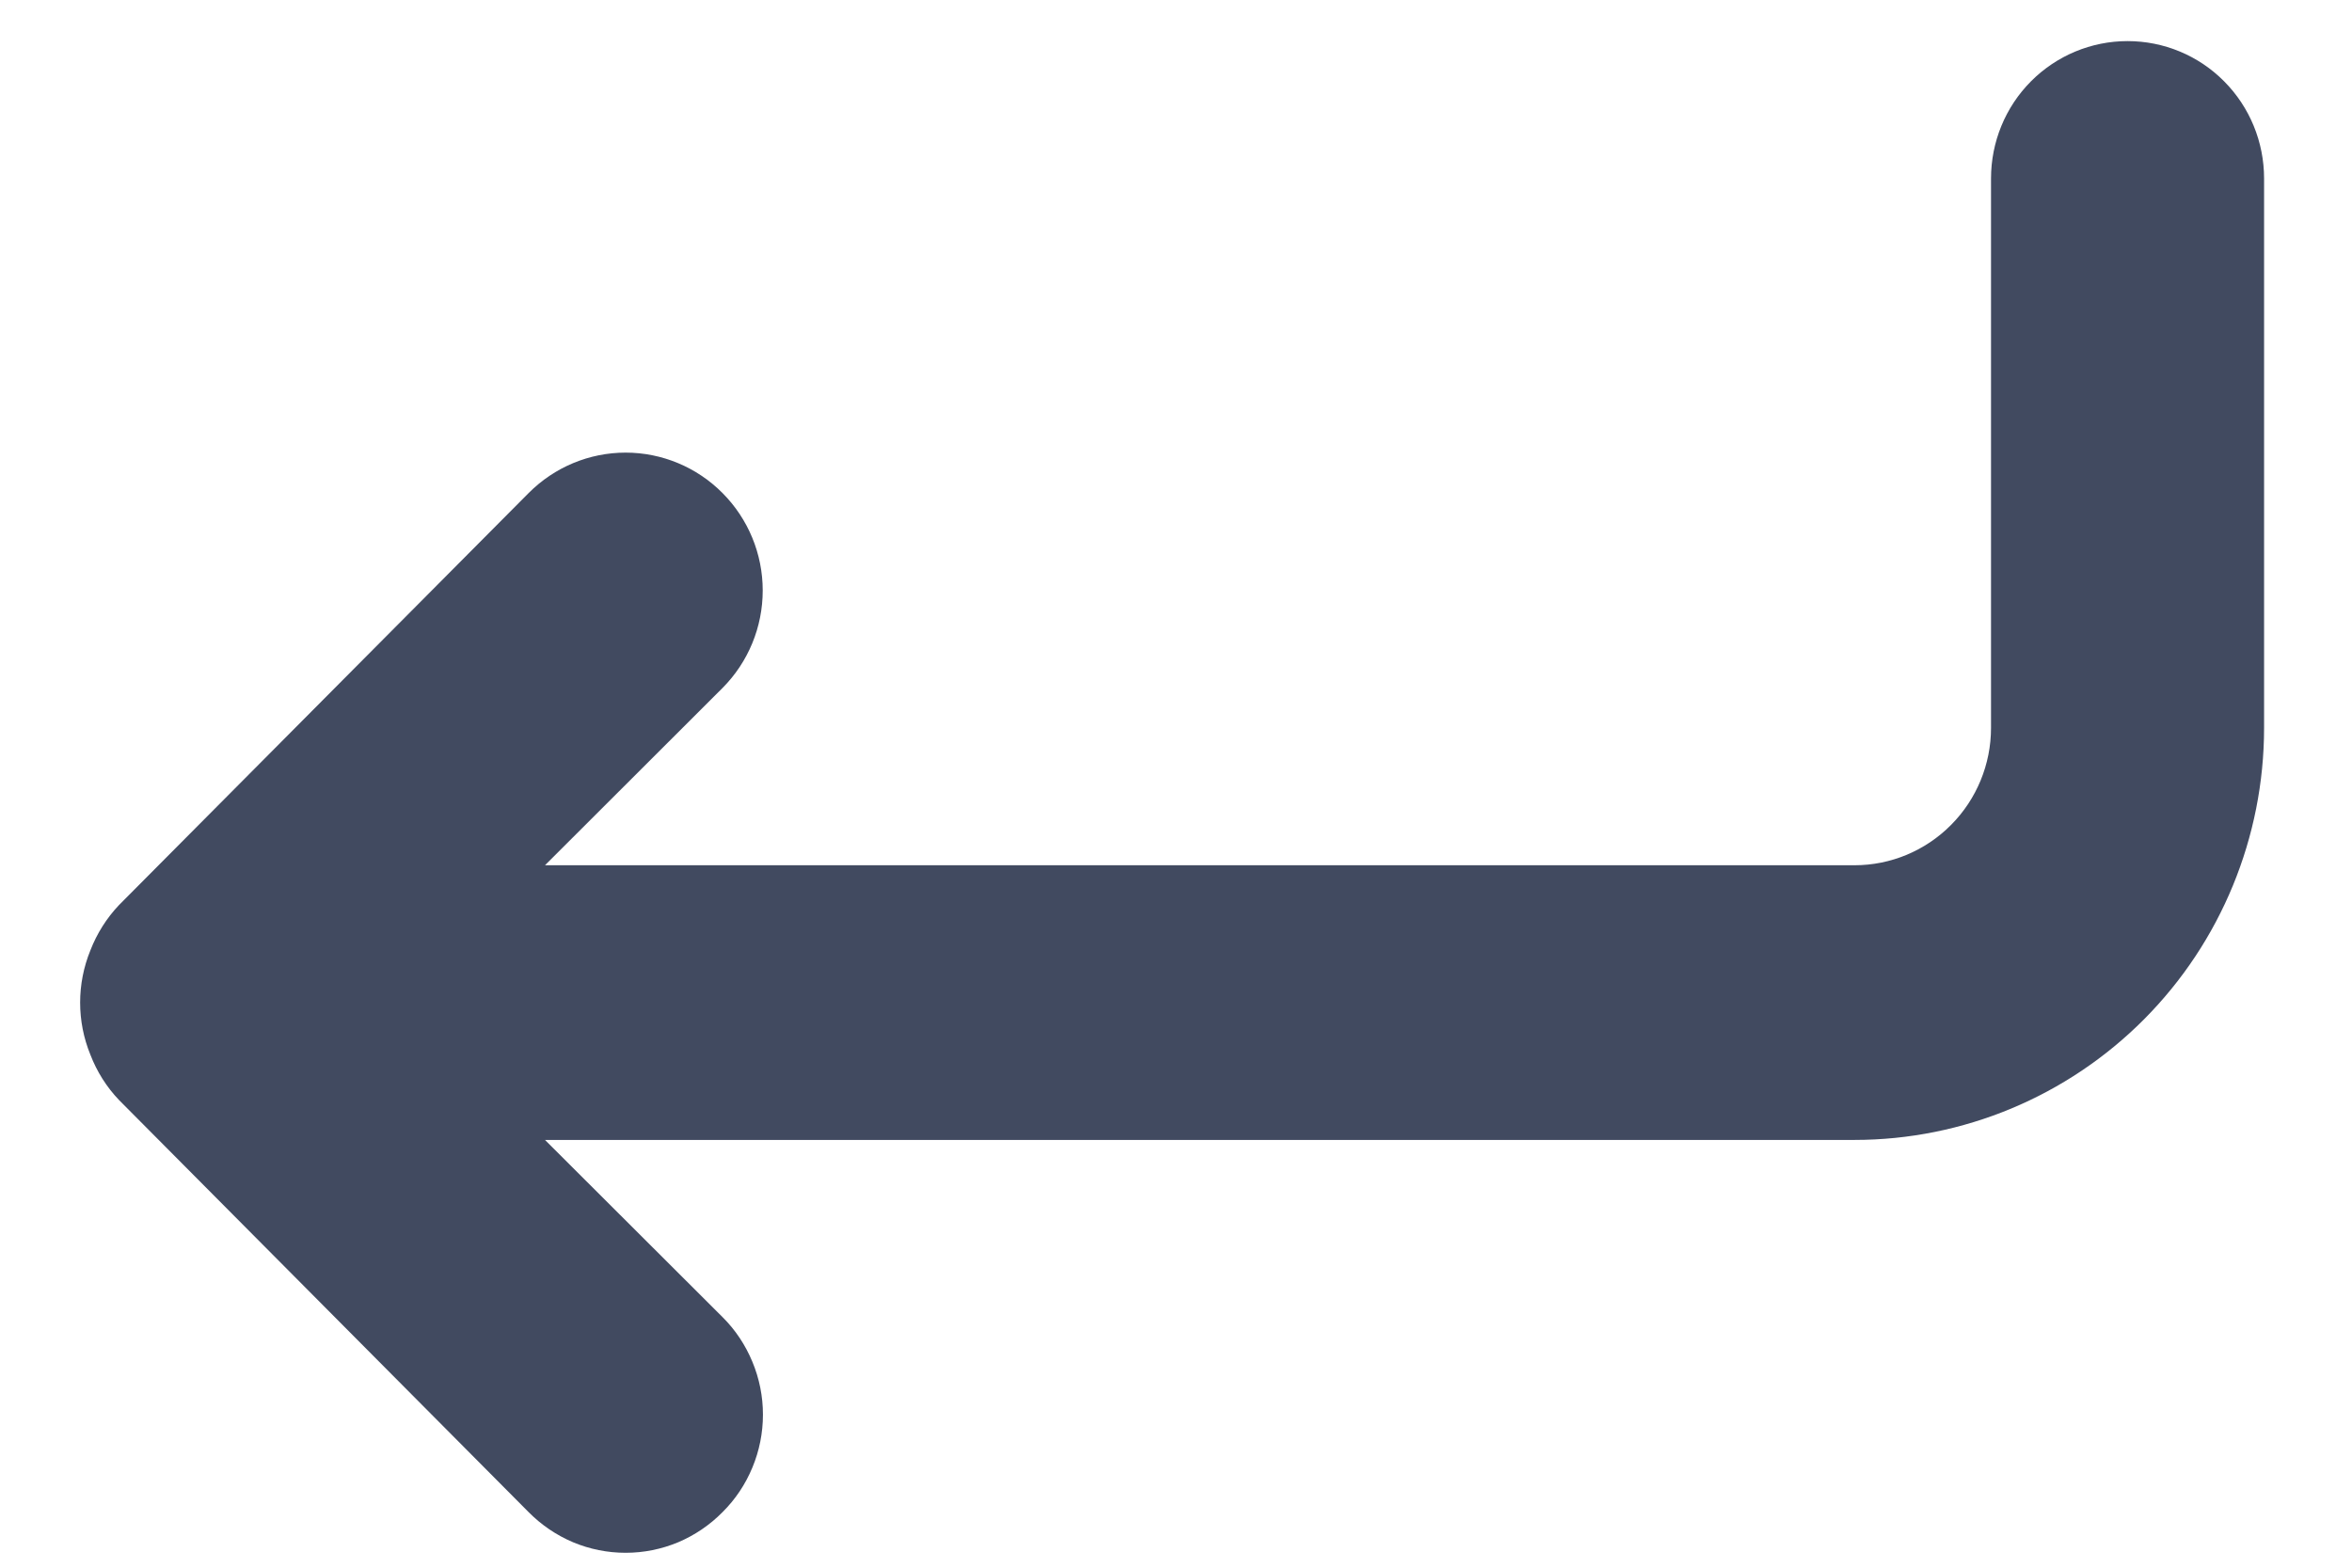 <svg width="21" height="14" viewBox="0 0 21 14" fill="none" xmlns="http://www.w3.org/2000/svg">
  <path
    d="M18.996 0.367C18.673 0.367 18.363 0.496 18.134 0.726C17.905 0.956 17.777 1.268 17.777 1.594V6.5C17.777 6.825 17.649 7.137 17.42 7.367C17.191 7.598 16.881 7.727 16.558 7.727H4.866L6.451 6.144C6.681 5.913 6.81 5.6 6.81 5.273C6.81 4.947 6.681 4.634 6.451 4.403C6.222 4.172 5.91 4.042 5.586 4.042C5.261 4.042 4.95 4.172 4.72 4.403L1.063 8.082C0.952 8.199 0.865 8.337 0.807 8.487C0.685 8.786 0.685 9.121 0.807 9.419C0.865 9.57 0.952 9.708 1.063 9.824L4.72 13.504C4.834 13.619 4.968 13.71 5.117 13.773C5.265 13.835 5.425 13.867 5.586 13.867C5.747 13.867 5.906 13.835 6.055 13.773C6.203 13.71 6.338 13.619 6.451 13.504C6.566 13.39 6.656 13.255 6.718 13.105C6.78 12.956 6.812 12.795 6.812 12.633C6.812 12.471 6.78 12.311 6.718 12.162C6.656 12.012 6.566 11.876 6.451 11.762L4.866 10.18H16.558C17.528 10.18 18.458 9.792 19.144 9.102C19.83 8.412 20.215 7.476 20.215 6.5V1.594C20.215 1.268 20.087 0.956 19.858 0.726C19.63 0.496 19.32 0.367 18.996 0.367Z"
    fill="#414A60" />
</svg>
